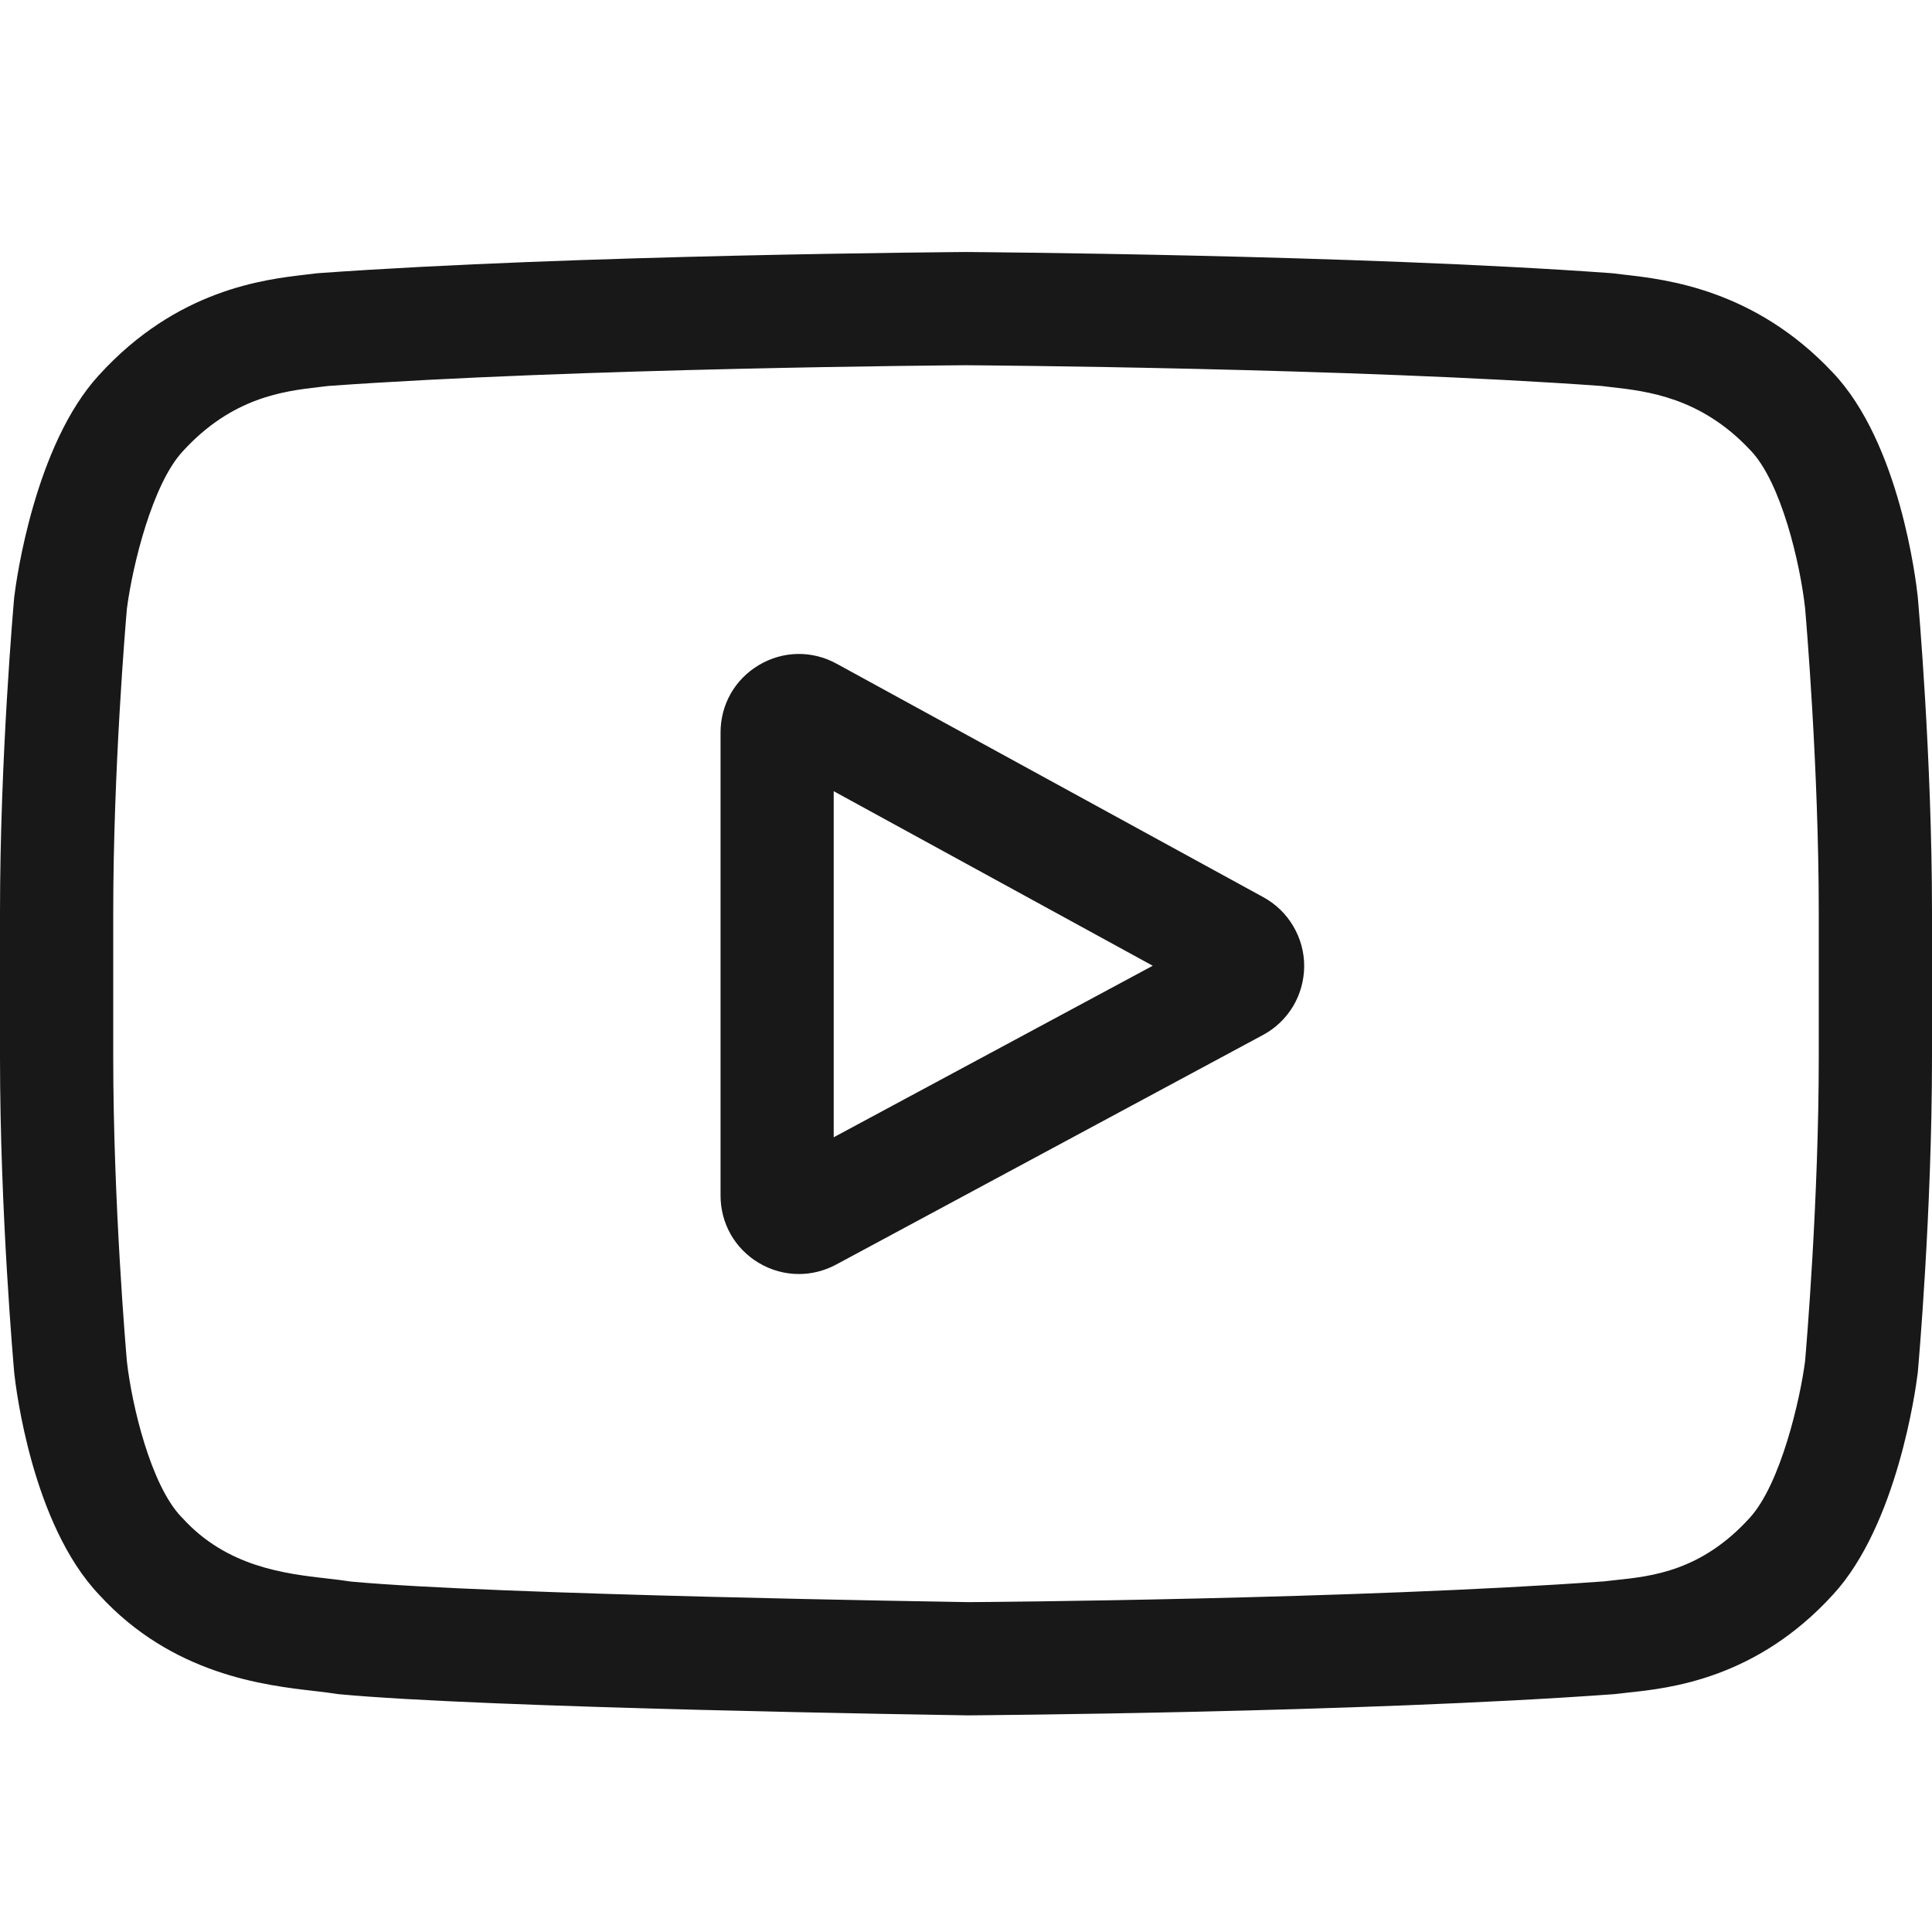 <?xml version="1.0" encoding="UTF-8"?> <svg xmlns="http://www.w3.org/2000/svg" width="23" height="23" viewBox="0 0 23 23" fill="none"><g clip-path="url(#clip0_1419_18858)"><path d="M15.04 10.681L9.959 7.901C9.667 7.741 9.322 7.747 9.035 7.917C8.749 8.087 8.578 8.387 8.578 8.72V14.233C8.578 14.564 8.748 14.864 9.032 15.034C9.181 15.123 9.346 15.167 9.511 15.167C9.665 15.167 9.817 15.128 9.953 15.055L15.034 12.322C15.182 12.243 15.306 12.125 15.393 11.981C15.479 11.837 15.525 11.672 15.526 11.504C15.527 11.336 15.482 11.171 15.396 11.026C15.311 10.881 15.188 10.762 15.04 10.681ZM9.925 13.539V9.419L13.723 11.497L9.925 13.539Z" fill="#181818"></path><path d="M22.831 7.112L22.83 7.101C22.81 6.916 22.616 5.27 21.816 4.432C20.89 3.447 19.841 3.327 19.337 3.27C19.299 3.266 19.261 3.261 19.223 3.256L19.183 3.252C16.142 3.031 11.55 3.001 11.504 3L11.5 3L11.496 3C11.45 3.001 6.858 3.031 3.79 3.252L3.749 3.256C3.717 3.26 3.681 3.265 3.642 3.269C3.143 3.327 2.105 3.446 1.177 4.467C0.415 5.296 0.194 6.907 0.172 7.088L0.169 7.112C0.162 7.189 0 9.023 0 10.864V12.585C0 14.426 0.162 16.26 0.169 16.337L0.17 16.349C0.19 16.531 0.384 18.147 1.18 18.985C2.05 19.937 3.15 20.063 3.742 20.131C3.836 20.142 3.916 20.151 3.971 20.16L4.024 20.168C5.78 20.335 11.284 20.417 11.518 20.421L11.525 20.421L11.532 20.421C11.578 20.42 16.17 20.39 19.21 20.169L19.25 20.165C19.289 20.16 19.332 20.155 19.38 20.15C19.875 20.098 20.907 19.988 21.823 18.982C22.585 18.153 22.806 16.541 22.828 16.36L22.831 16.337C22.838 16.26 23 14.426 23 12.585V10.864C23 9.023 22.838 7.189 22.831 7.112ZM21.652 12.585C21.652 14.289 21.503 16.044 21.489 16.205C21.432 16.649 21.2 17.668 20.828 18.072C20.255 18.702 19.667 18.765 19.237 18.81C19.189 18.815 19.142 18.82 19.094 18.826C16.153 19.039 11.734 19.072 11.531 19.073C11.302 19.069 5.878 18.986 4.176 18.828C4.089 18.814 3.995 18.803 3.896 18.792C3.392 18.734 2.702 18.655 2.172 18.072L2.159 18.059C1.794 17.678 1.569 16.725 1.511 16.21C1.5 16.088 1.348 14.313 1.348 12.585V10.864C1.348 9.162 1.496 7.409 1.511 7.244C1.579 6.722 1.816 5.764 2.172 5.377C2.762 4.727 3.385 4.656 3.796 4.608C3.836 4.603 3.872 4.599 3.906 4.595C6.89 4.381 11.34 4.349 11.5 4.348C11.66 4.349 16.108 4.381 19.066 4.595C19.102 4.599 19.142 4.604 19.184 4.609C19.608 4.657 20.248 4.73 20.835 5.357L20.84 5.362C21.206 5.743 21.431 6.713 21.489 7.238C21.499 7.353 21.652 9.132 21.652 10.864V12.585Z" fill="#181818"></path></g><defs><clipPath id="clip0_1419_18858"><rect width="23" height="23" fill="white"></rect></clipPath></defs></svg> 